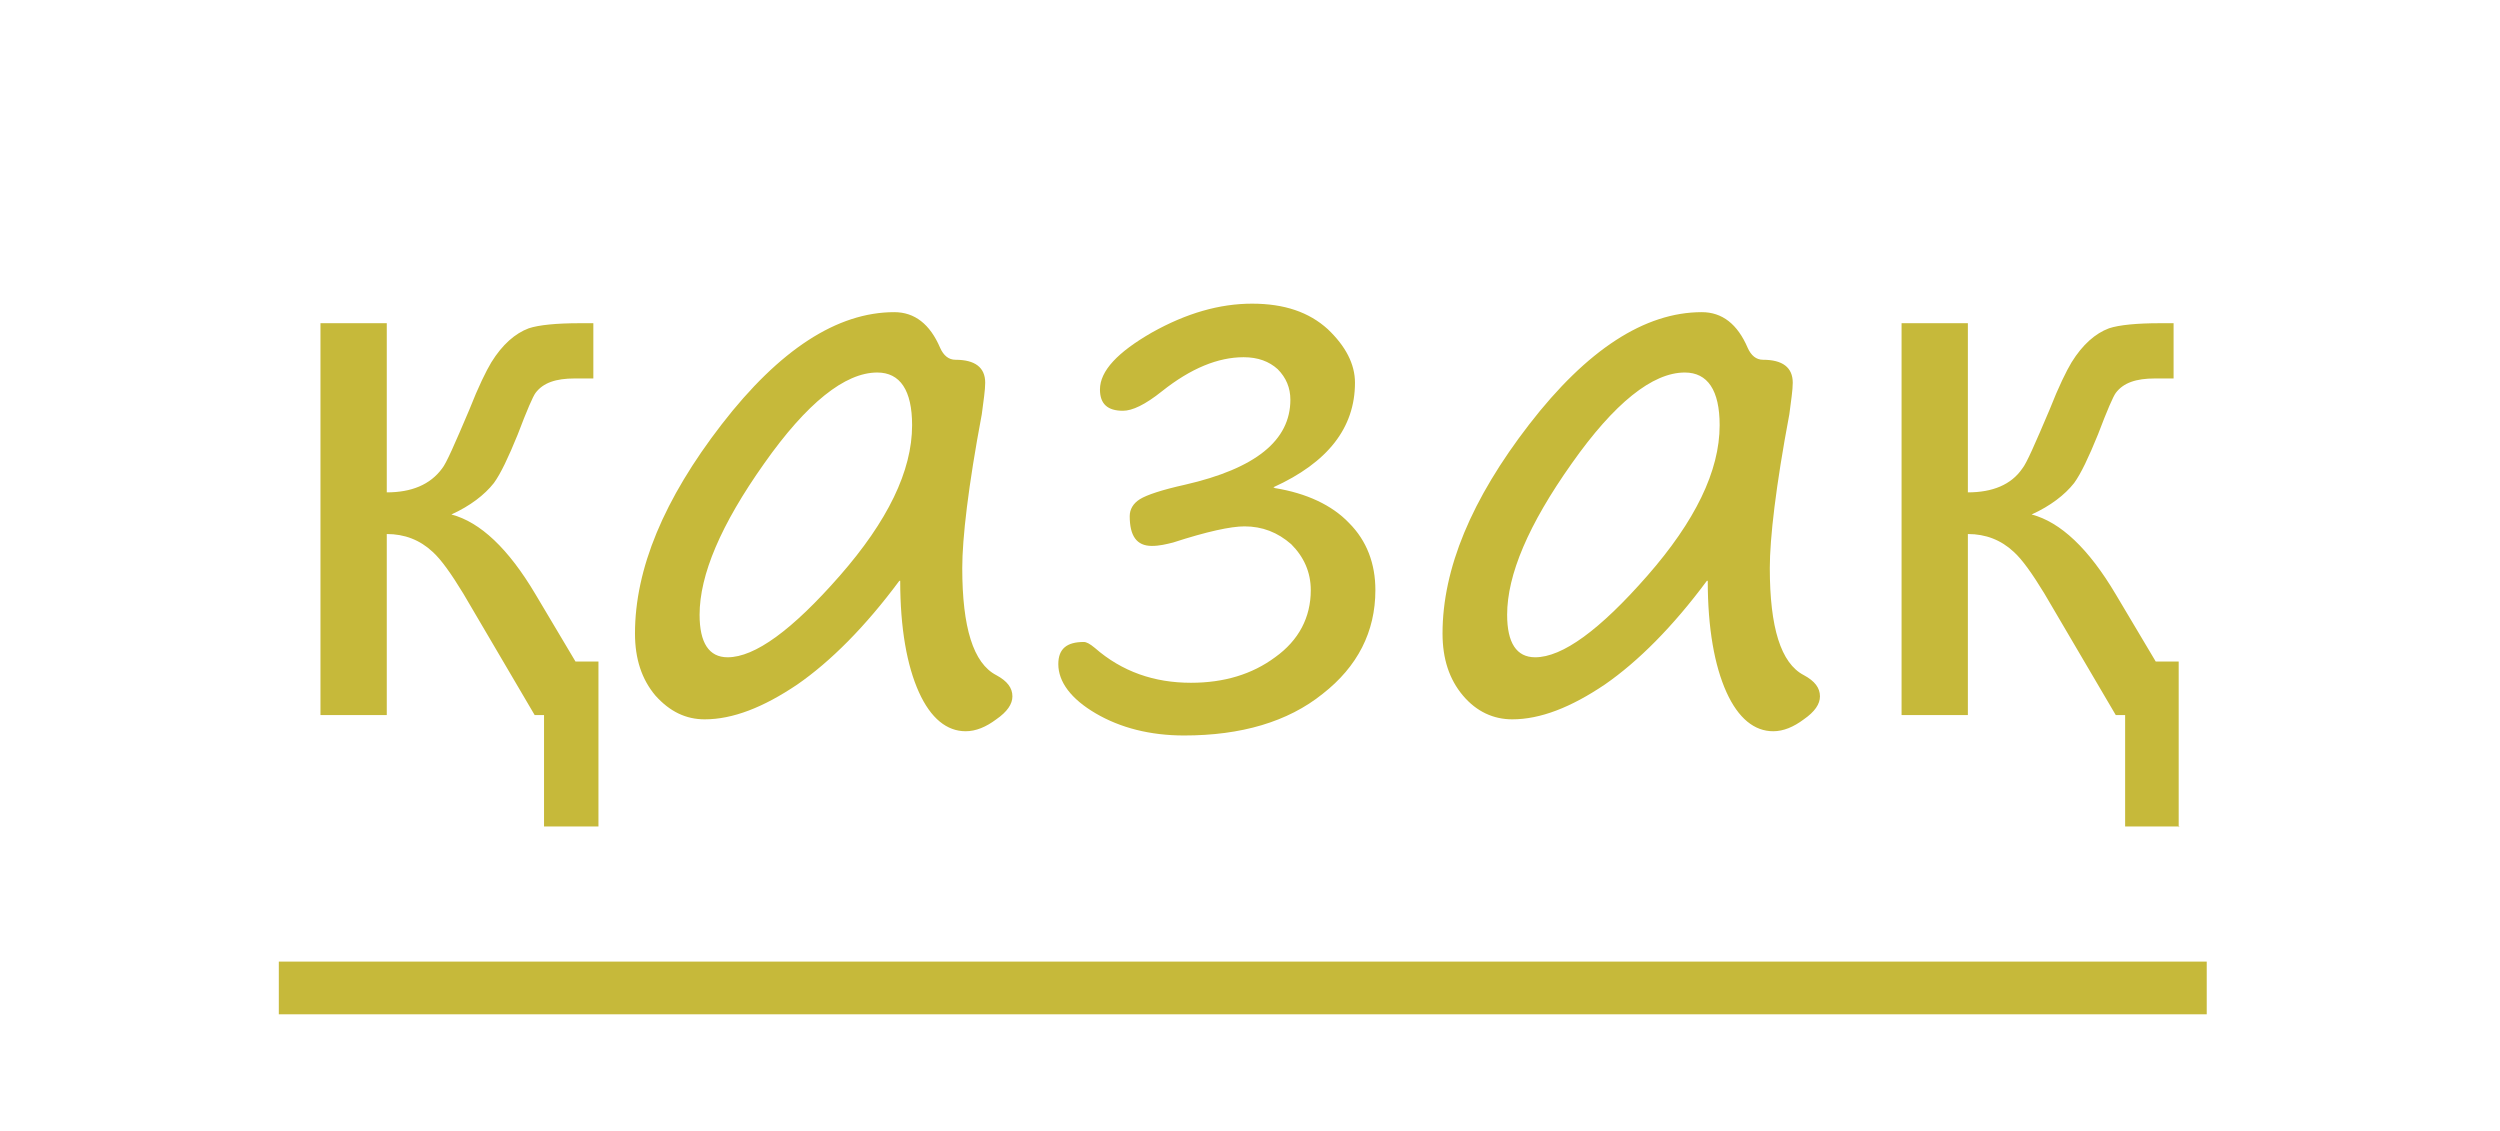 <?xml version="1.0" encoding="UTF-8"?>
<!DOCTYPE svg PUBLIC "-//W3C//DTD SVG 1.1//EN" "http://www.w3.org/Graphics/SVG/1.1/DTD/svg11.dtd">
<!-- Creator: CorelDRAW 2020 -->
<svg xmlns="http://www.w3.org/2000/svg" xml:space="preserve" width="8.4mm" height="3.8mm" version="1.1" style="shape-rendering:geometricPrecision; text-rendering:geometricPrecision; image-rendering:optimizeQuality; fill-rule:evenodd; clip-rule:evenodd"
viewBox="0 0 29.41 13.3"
 xmlns:xlink="http://www.w3.org/1999/xlink"
 xmlns:xodm="http://www.corel.com/coreldraw/odm/2003">
 <defs>
  <style type="text/css">
   <![CDATA[
    .str0 {stroke:#C6B93A;stroke-width:0.62;stroke-miterlimit:22.926}
    .fil0 {fill:none}
    .fil2 {fill:none;fill-rule:nonzero}
    .fil1 {fill:#C6B93A;fill-rule:nonzero}
   ]]>
  </style>
 </defs>
 <g id="Layer_x0020_1">
  <polygon class="fil0" points="-0,0 29.41,0 29.41,13.3 -0,13.3 "/>
 </g>
 <g id="Layer_x0020_1_0">
  <g id="_1547599552">
   <path class="fil1" d="M7.04 9.72l-0.64 0 0 -1.31 -0.11 0 -0.84 -1.43c-0.14,-0.23 -0.26,-0.4 -0.36,-0.49 -0.15,-0.14 -0.33,-0.21 -0.54,-0.21l0 2.13 -0.78 0 0 -4.61 0.78 0 0 1.99c0.29,0 0.51,-0.09 0.65,-0.28 0.05,-0.06 0.15,-0.29 0.32,-0.69 0.11,-0.28 0.2,-0.46 0.26,-0.56 0.13,-0.21 0.28,-0.34 0.44,-0.4 0.12,-0.04 0.33,-0.06 0.6,-0.06l0.16 0 0 0.65 -0.22 -0c-0.22,-0 -0.37,0.05 -0.46,0.17 -0.03,0.04 -0.1,0.2 -0.21,0.49 -0.11,0.27 -0.2,0.46 -0.28,0.57 -0.11,0.14 -0.28,0.27 -0.5,0.37 0.34,0.09 0.67,0.4 0.99,0.94l0.47 0.79 0.27 0 0 1.95 -0 -0zm18.6 0l-0.64 0 0 -1.31 -0.11 0 -0.84 -1.43c-0.14,-0.23 -0.26,-0.4 -0.36,-0.49 -0.15,-0.14 -0.33,-0.21 -0.54,-0.21l0 2.13 -0.78 0 0 -4.61 0.78 0 0 1.99c0.29,0 0.51,-0.09 0.64,-0.28 0.05,-0.06 0.15,-0.29 0.32,-0.69 0.11,-0.28 0.2,-0.46 0.26,-0.56 0.13,-0.21 0.28,-0.34 0.44,-0.4 0.12,-0.04 0.33,-0.06 0.6,-0.06l0.16 0 0 0.65 -0.22 -0c-0.22,-0 -0.37,0.05 -0.46,0.17 -0.03,0.04 -0.1,0.2 -0.21,0.49 -0.11,0.27 -0.2,0.46 -0.28,0.57 -0.11,0.14 -0.28,0.27 -0.5,0.37 0.34,0.09 0.67,0.4 0.99,0.94l0.47 0.79 0.27 0 0 1.95 0 -0zm-15.06 -2.89c-0.4,0.54 -0.81,0.95 -1.2,1.22 -0.4,0.27 -0.76,0.41 -1.09,0.41 -0.22,0 -0.41,-0.09 -0.58,-0.28 -0.16,-0.19 -0.24,-0.43 -0.24,-0.73 0,-0.76 0.34,-1.58 1.02,-2.46 0.68,-0.88 1.36,-1.32 2.03,-1.32 0.24,0 0.42,0.14 0.54,0.42 0.04,0.09 0.1,0.14 0.18,0.14 0.23,0 0.35,0.09 0.35,0.27 0,0.09 -0.02,0.21 -0.04,0.37 -0.16,0.85 -0.23,1.46 -0.23,1.81 0,0.7 0.13,1.12 0.4,1.26 0.13,0.07 0.19,0.15 0.19,0.25 0,0.09 -0.06,0.18 -0.19,0.27 -0.12,0.09 -0.24,0.14 -0.36,0.14 -0.22,0 -0.41,-0.15 -0.55,-0.46 -0.14,-0.31 -0.22,-0.75 -0.22,-1.31l0 0zm-0.26 -2.45c-0.38,0 -0.83,0.36 -1.33,1.07 -0.51,0.72 -0.76,1.31 -0.76,1.78 0,0.33 0.11,0.5 0.33,0.5 0.32,0 0.76,-0.32 1.32,-0.96 0.56,-0.64 0.85,-1.23 0.85,-1.77 0,-0.41 -0.14,-0.62 -0.41,-0.62l0 0zm4.68 1.36c0.37,0.06 0.67,0.2 0.87,0.41 0.21,0.21 0.31,0.48 0.31,0.79 0,0.49 -0.21,0.9 -0.62,1.22 -0.41,0.33 -0.96,0.49 -1.63,0.49 -0.4,0 -0.75,-0.09 -1.04,-0.26 -0.29,-0.17 -0.44,-0.37 -0.44,-0.58 0,-0.18 0.1,-0.26 0.3,-0.26 0.03,0 0.07,0.02 0.13,0.07 0.32,0.28 0.7,0.41 1.13,0.41 0.39,0 0.72,-0.1 0.99,-0.3 0.28,-0.2 0.42,-0.47 0.42,-0.79 0,-0.21 -0.08,-0.39 -0.23,-0.54 -0.16,-0.14 -0.34,-0.21 -0.55,-0.21 -0.16,0 -0.44,0.06 -0.84,0.19 -0.08,0.02 -0.16,0.04 -0.25,0.04 -0.18,0 -0.26,-0.12 -0.26,-0.35 0,-0.08 0.04,-0.15 0.12,-0.2 0.08,-0.05 0.26,-0.11 0.53,-0.17 0.83,-0.19 1.24,-0.52 1.24,-1 0,-0.14 -0.05,-0.26 -0.15,-0.36 -0.1,-0.09 -0.23,-0.14 -0.4,-0.14 -0.3,0 -0.62,0.13 -0.96,0.4 -0.2,0.16 -0.35,0.23 -0.46,0.23 -0.18,0 -0.27,-0.08 -0.27,-0.25 0,-0.22 0.21,-0.44 0.61,-0.67 0.41,-0.23 0.8,-0.34 1.18,-0.34 0.38,0 0.67,0.1 0.89,0.3 0.21,0.2 0.32,0.41 0.32,0.63 0,0.53 -0.32,0.94 -0.96,1.23l-0 0zm5.08 1.09c-0.4,0.54 -0.81,0.95 -1.2,1.22 -0.4,0.27 -0.76,0.41 -1.09,0.41 -0.22,0 -0.42,-0.09 -0.58,-0.28 -0.16,-0.19 -0.24,-0.43 -0.24,-0.73 0,-0.76 0.34,-1.58 1.02,-2.46 0.68,-0.88 1.36,-1.32 2.03,-1.32 0.24,0 0.42,0.14 0.54,0.42 0.04,0.09 0.1,0.14 0.18,0.14 0.23,0 0.35,0.09 0.35,0.27 0,0.09 -0.02,0.21 -0.04,0.37 -0.16,0.85 -0.23,1.46 -0.23,1.81 0,0.7 0.13,1.12 0.4,1.26 0.13,0.07 0.19,0.15 0.19,0.25 0,0.09 -0.06,0.18 -0.19,0.27 -0.12,0.09 -0.24,0.14 -0.36,0.14 -0.22,0 -0.41,-0.15 -0.55,-0.46 -0.14,-0.31 -0.22,-0.75 -0.22,-1.31l-0 0zm-0.26 -2.45c-0.38,0 -0.83,0.36 -1.33,1.07 -0.51,0.72 -0.76,1.31 -0.76,1.78 0,0.33 0.11,0.5 0.33,0.5 0.32,0 0.76,-0.32 1.32,-0.96 0.56,-0.64 0.85,-1.23 0.85,-1.77 0,-0.41 -0.14,-0.62 -0.41,-0.62l0 0z"/>
   <line class="fil2 str0" x1="3.28" y1="11.62" x2="25.96" y2= "11.62" />
  </g>
 </g>
</svg>
